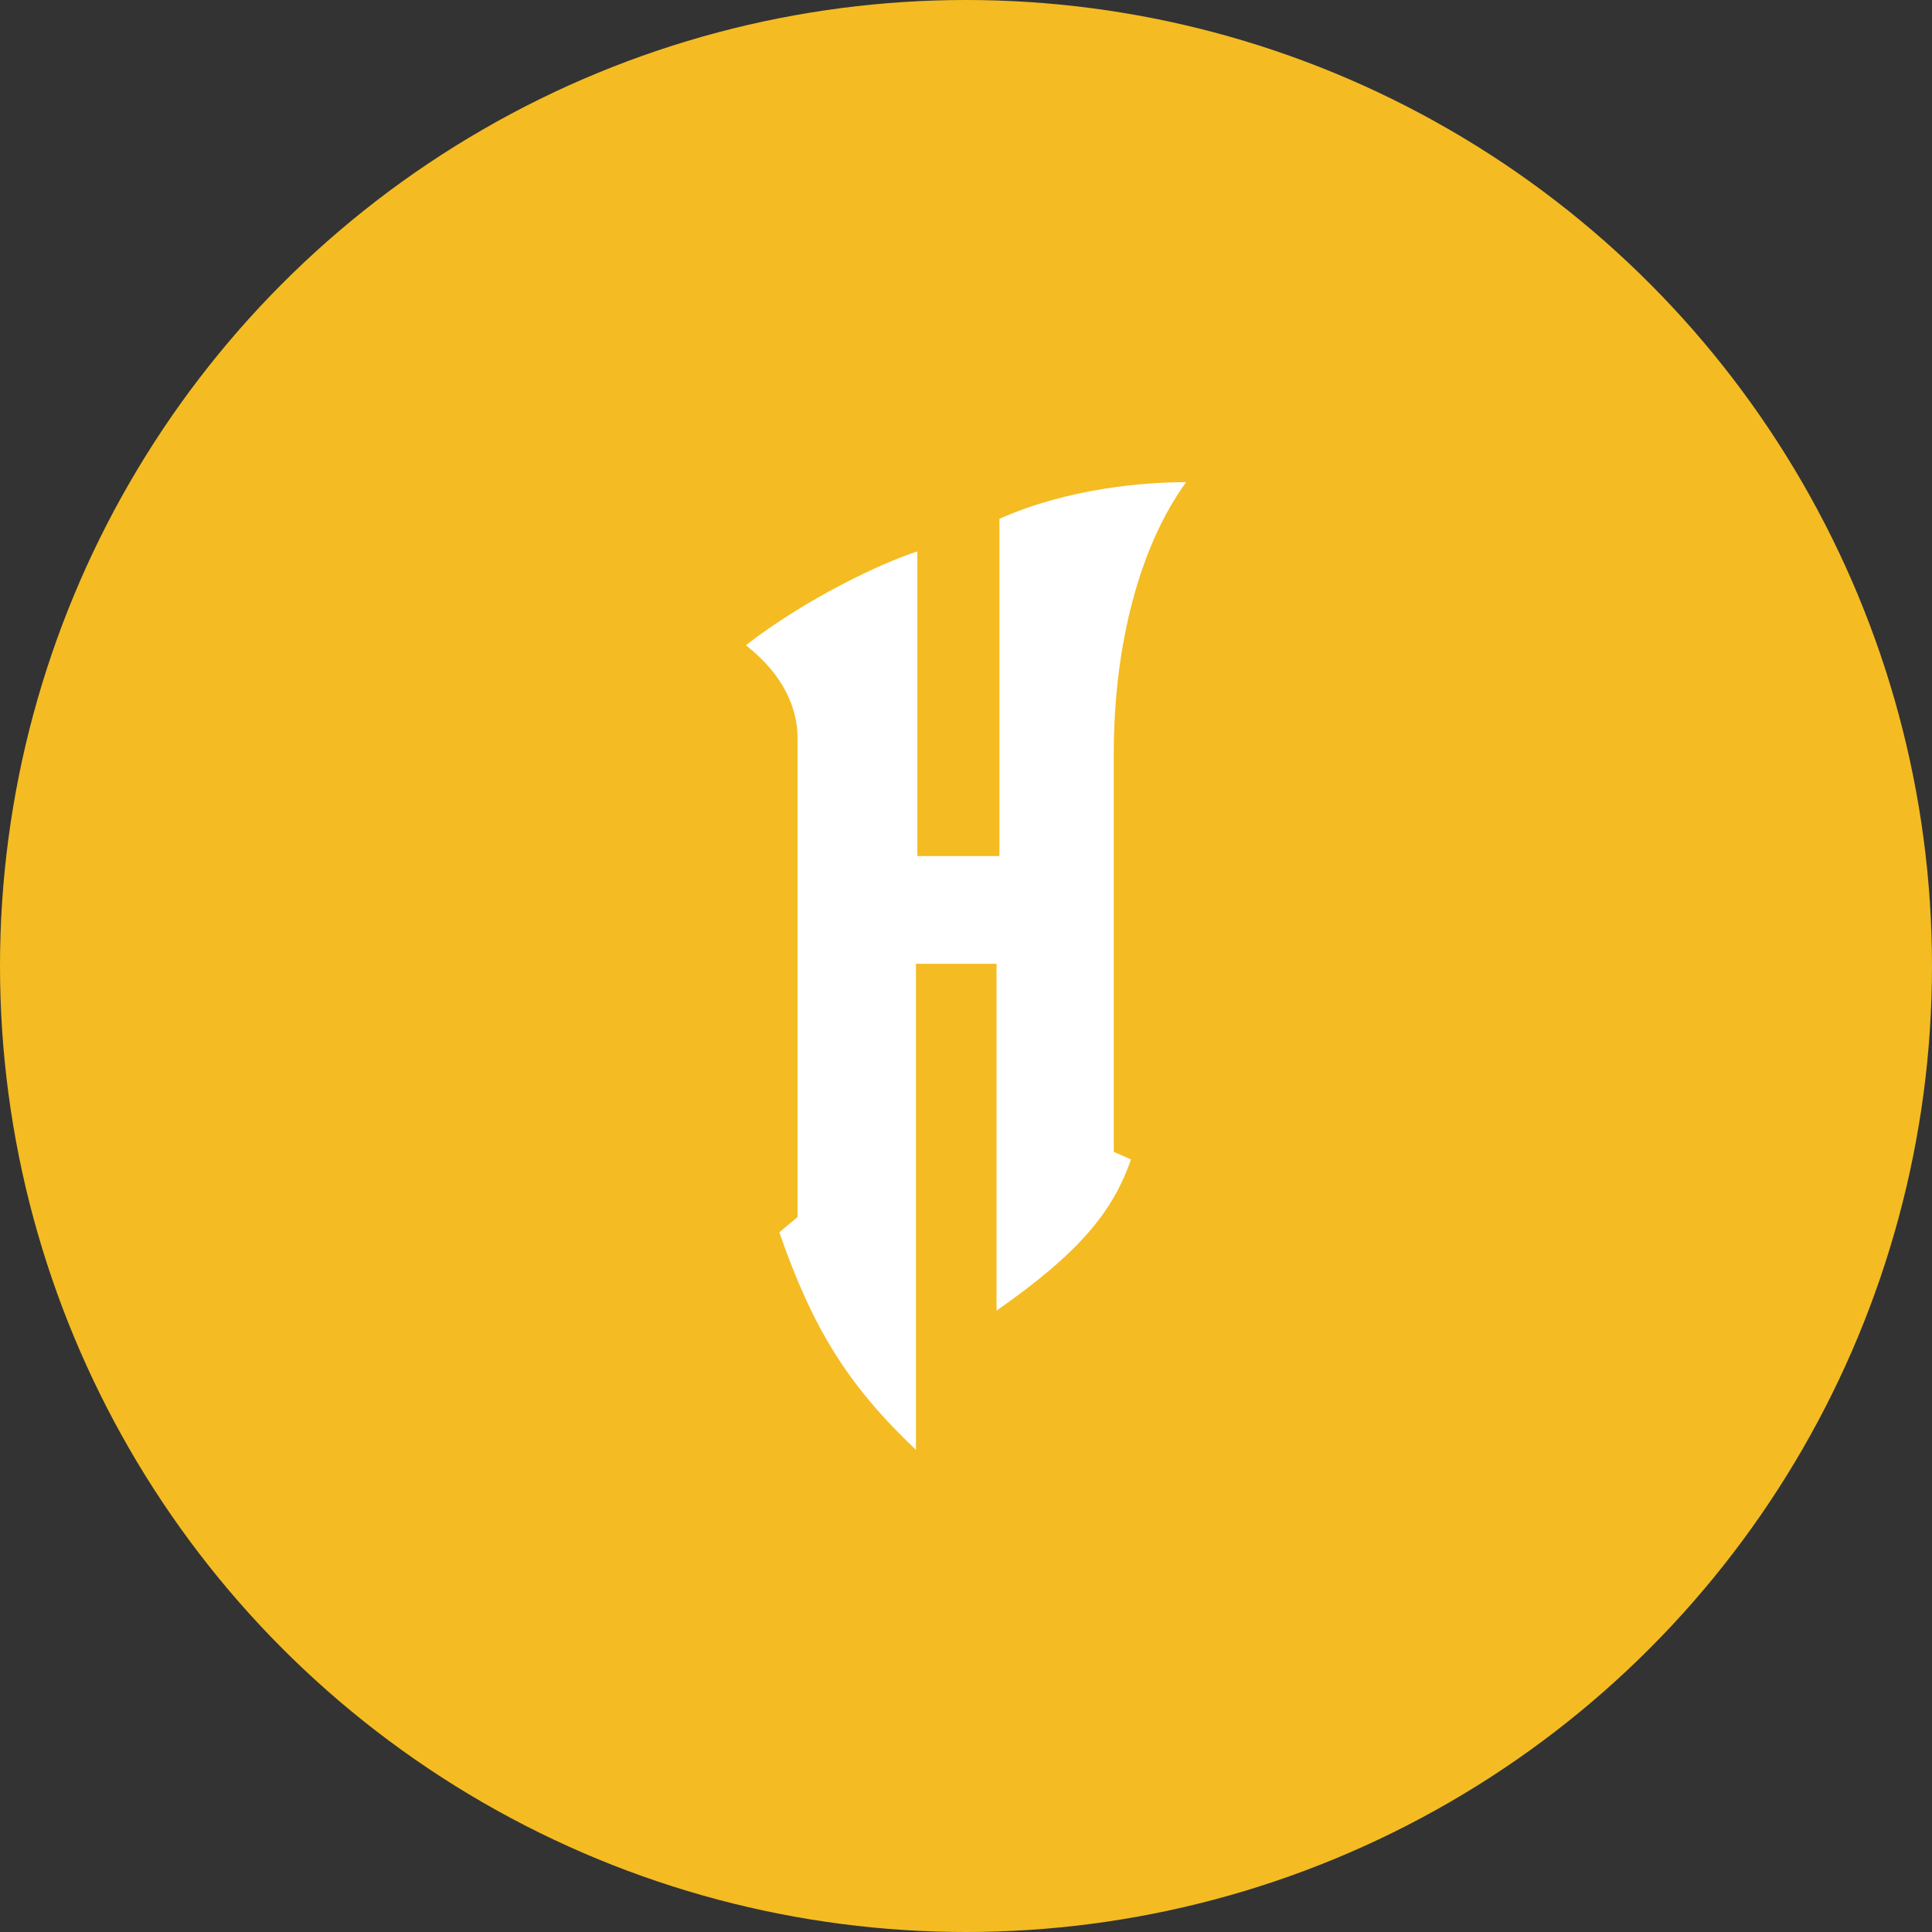 <svg version="1.1" x="0" y="0" viewBox="0 0 1024 1024" id="svg20" xmlns="http://www.w3.org/2000/svg">
   <rect x="0" y="0" width="1024" height="1024" fill="#333333" stroke="none"/>
   <defs id="defs24">
      <clipPath clipPathUnits="userSpaceOnUse" id="clipPath1010">
         <path style="fill:none;stroke:#000;stroke-width:1px;stroke-linecap:butt;stroke-linejoin:miter;stroke-opacity:1" d="M343.907 262.018 81.809 313.75l3.247 318.438 126.366 197.3 125.24-179.261-16.018-155.384-11.63-40.605.093-32.28 12.027-5.871 57.527-124.78z" id="path1012"/>
      </clipPath>
      <clipPath clipPathUnits="userSpaceOnUse" id="clipPath1554">
         <rect style="fill:none;fill-opacity:1;stroke:red;stroke-width:5.079;stroke-linecap:round;stroke-linejoin:round" id="rect1556" width="464.45" height="884.527" x="345.071" y="-63.854" ry="0"/>
      </clipPath>
   </defs>
   <style type="text/css" id="style2">
      .st1,.st2,.st3{fill:none;stroke:#1ded7e;stroke-width:2;stroke-miterlimit:10;stroke-dasharray:2}.st3{stroke:#1d8ced}
   </style>
   <circle id="Background" cx="512" cy="512" r="512" style="display:inline;fill:#f4bc22;fill-opacity:1"/>
   <path style="display:inline;fill:#fff;stroke:none;stroke-width:21.113;stroke-linecap:butt;stroke-linejoin:miter;stroke-miterlimit:4;stroke-dasharray:none;stroke-opacity:1" d="M395.324 341.995c31.902-24.76 71.911-43.679 90.891-49.719V453.73h43.497V274.96c36.915-16.351 77.12-19.403 98.964-19.403-24.675 33.916-38.363 86.384-38.363 143.965v210.986l9.137 4.02c-9.278 26.782-26.227 48.692-71.257 80.127V510.834h-42.717v257.609c-36.623-34.698-54.871-64.844-72.417-115.284l9.662-8.103v-254.07c0-15.244-7.214-33.298-27.397-48.991z" id="path1591"/>
</svg>
